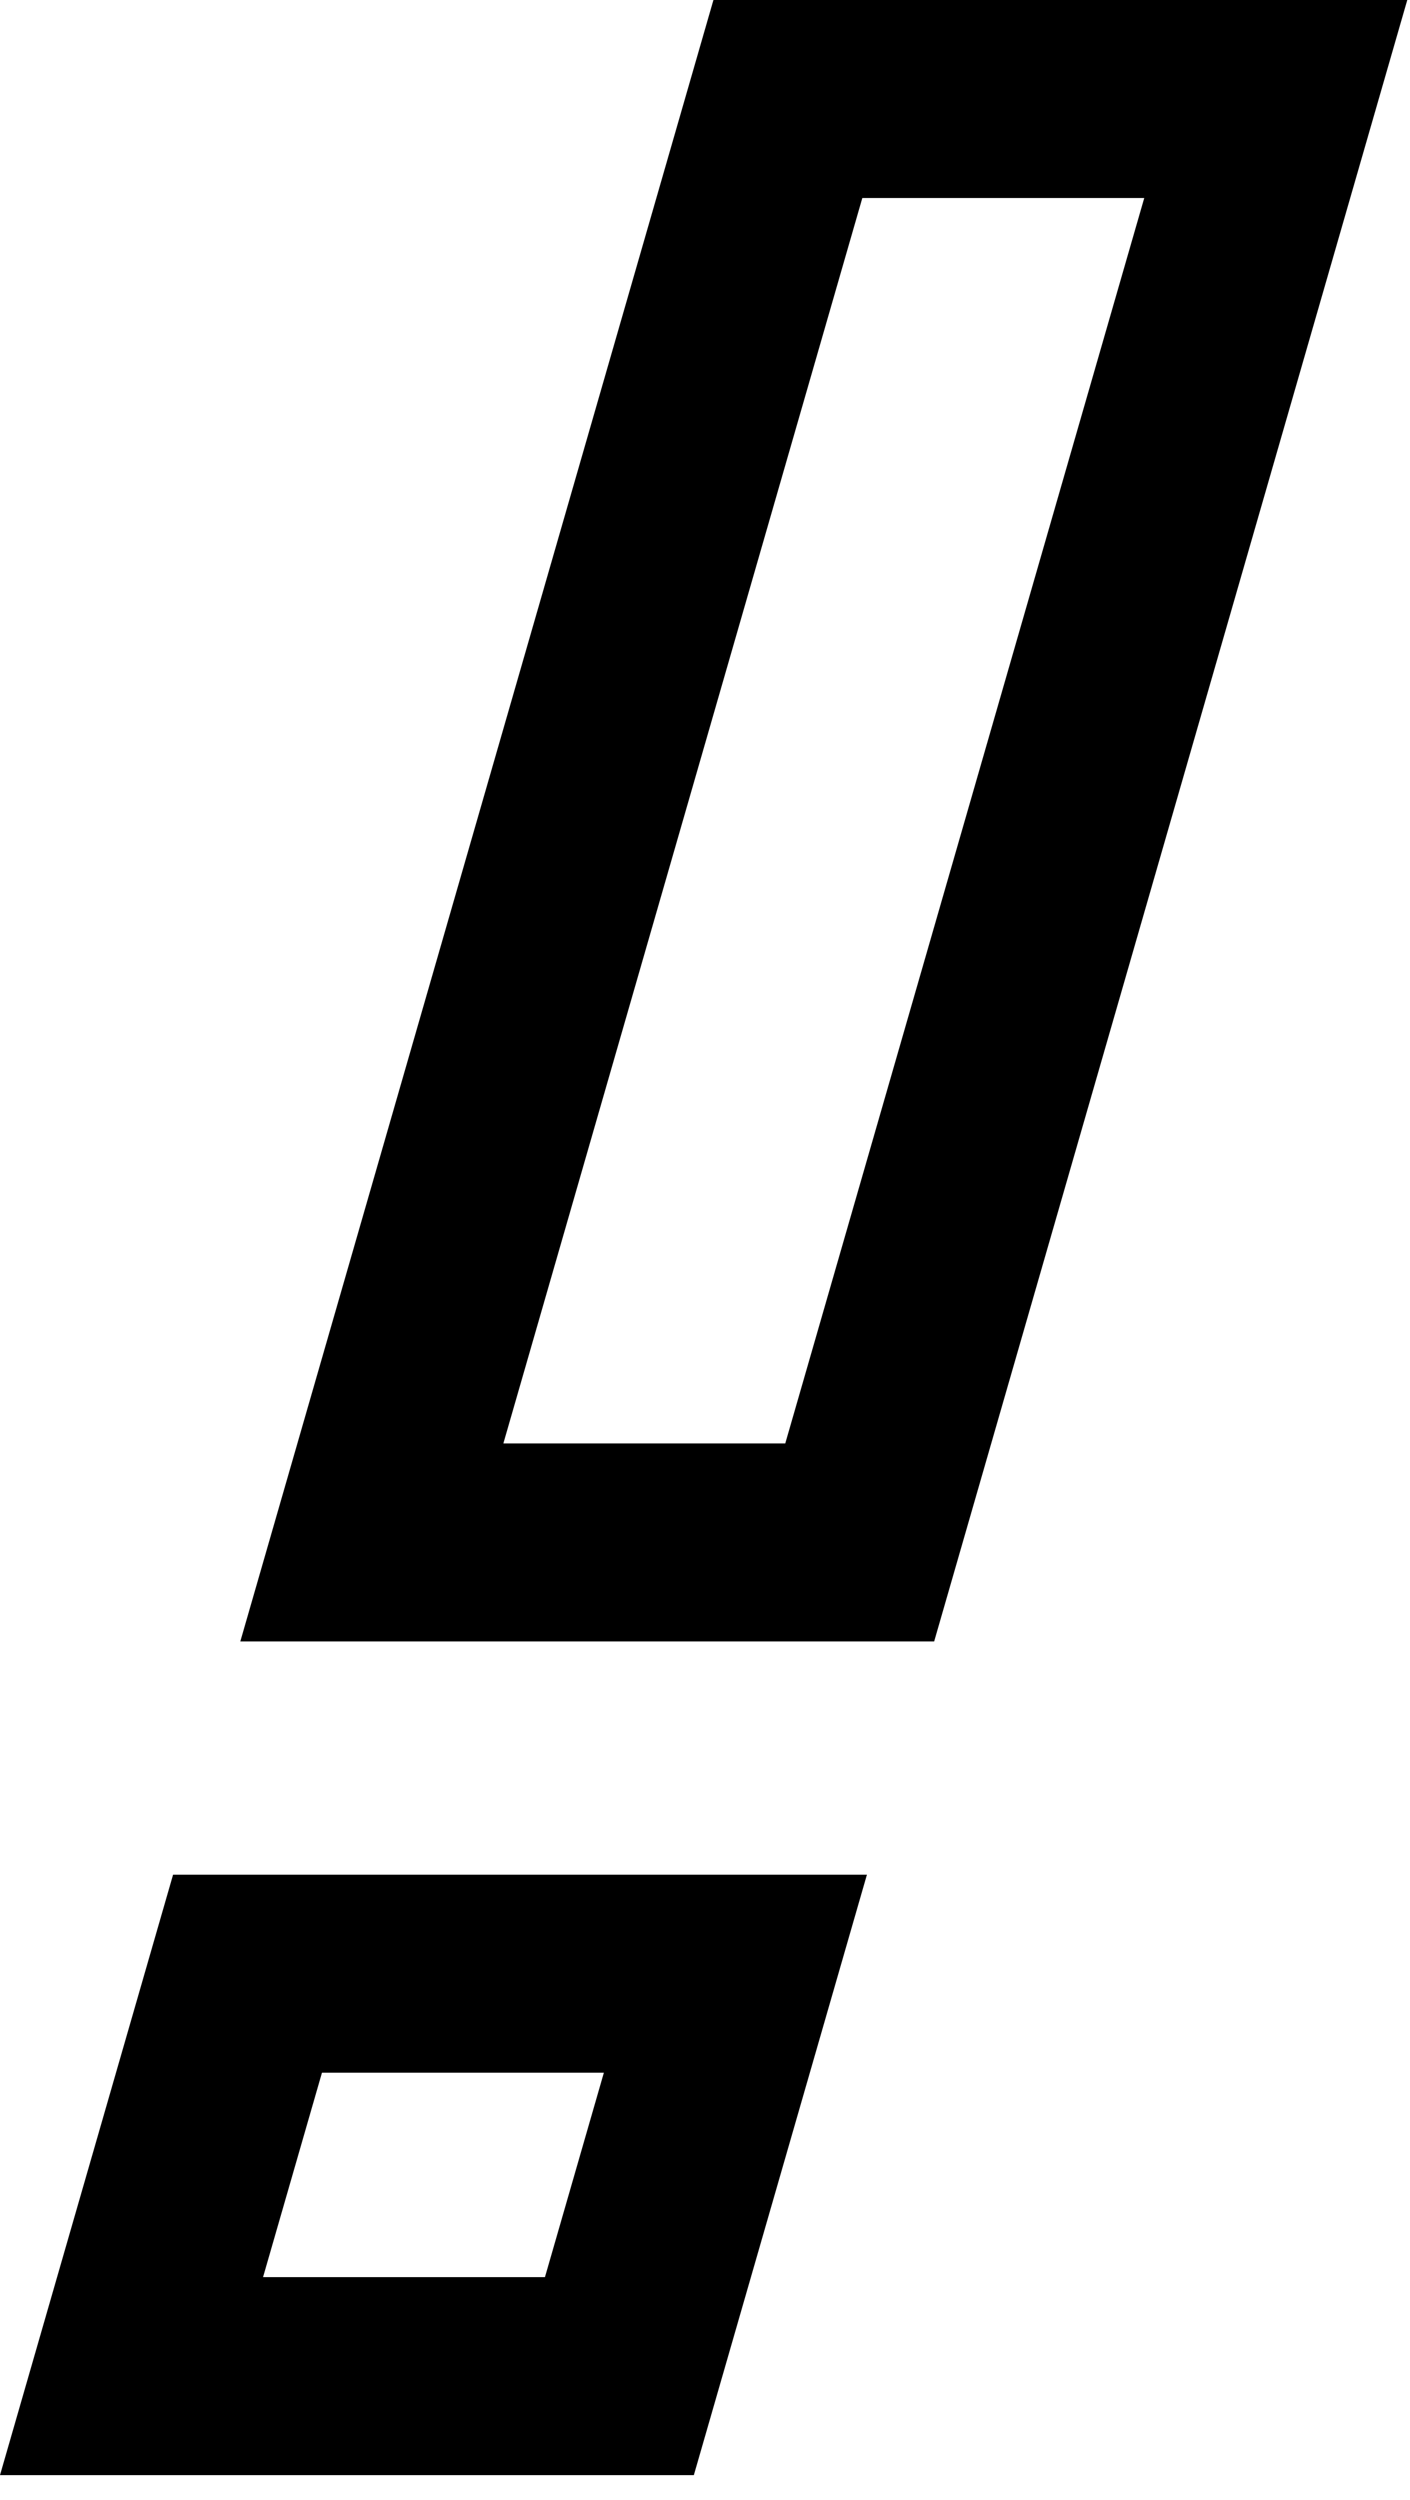 <?xml version="1.0" encoding="UTF-8" standalone="no"?>
<!DOCTYPE svg PUBLIC "-//W3C//DTD SVG 1.1//EN" "http://www.w3.org/Graphics/SVG/1.1/DTD/svg11.dtd">
<svg width="100%" height="100%" viewBox="0 0 57 101" version="1.1" xmlns="http://www.w3.org/2000/svg" xmlns:xlink="http://www.w3.org/1999/xlink" xml:space="preserve" xmlns:serif="http://www.serif.com/" style="fill-rule:evenodd;clip-rule:evenodd;stroke-linejoin:round;stroke-miterlimit:2;">
    <g transform="matrix(1,0,0,1,-506.308,-267.88)">
        <g transform="matrix(1,0,0,1,538.053,275.88)">
            <path d="M0,50.316L-11.396,50.316L3.115,0L14.512,0L0,50.316ZM-2.904,-8L-22.03,58.316L6.019,58.316L25.145,-8L-2.904,-8Z" style="fill-rule:nonzero;"/>
        </g>
        <g transform="matrix(1,0,0,1,519.324,359.88)">
            <path d="M0,-8.26L11.396,-8.26L9.014,0L-2.382,0L0,-8.26ZM-13.016,8L15.033,8L22.03,-16.26L-6.019,-16.26L-13.016,8Z" style="fill-rule:nonzero;"/>
        </g>
    </g>
</svg>
